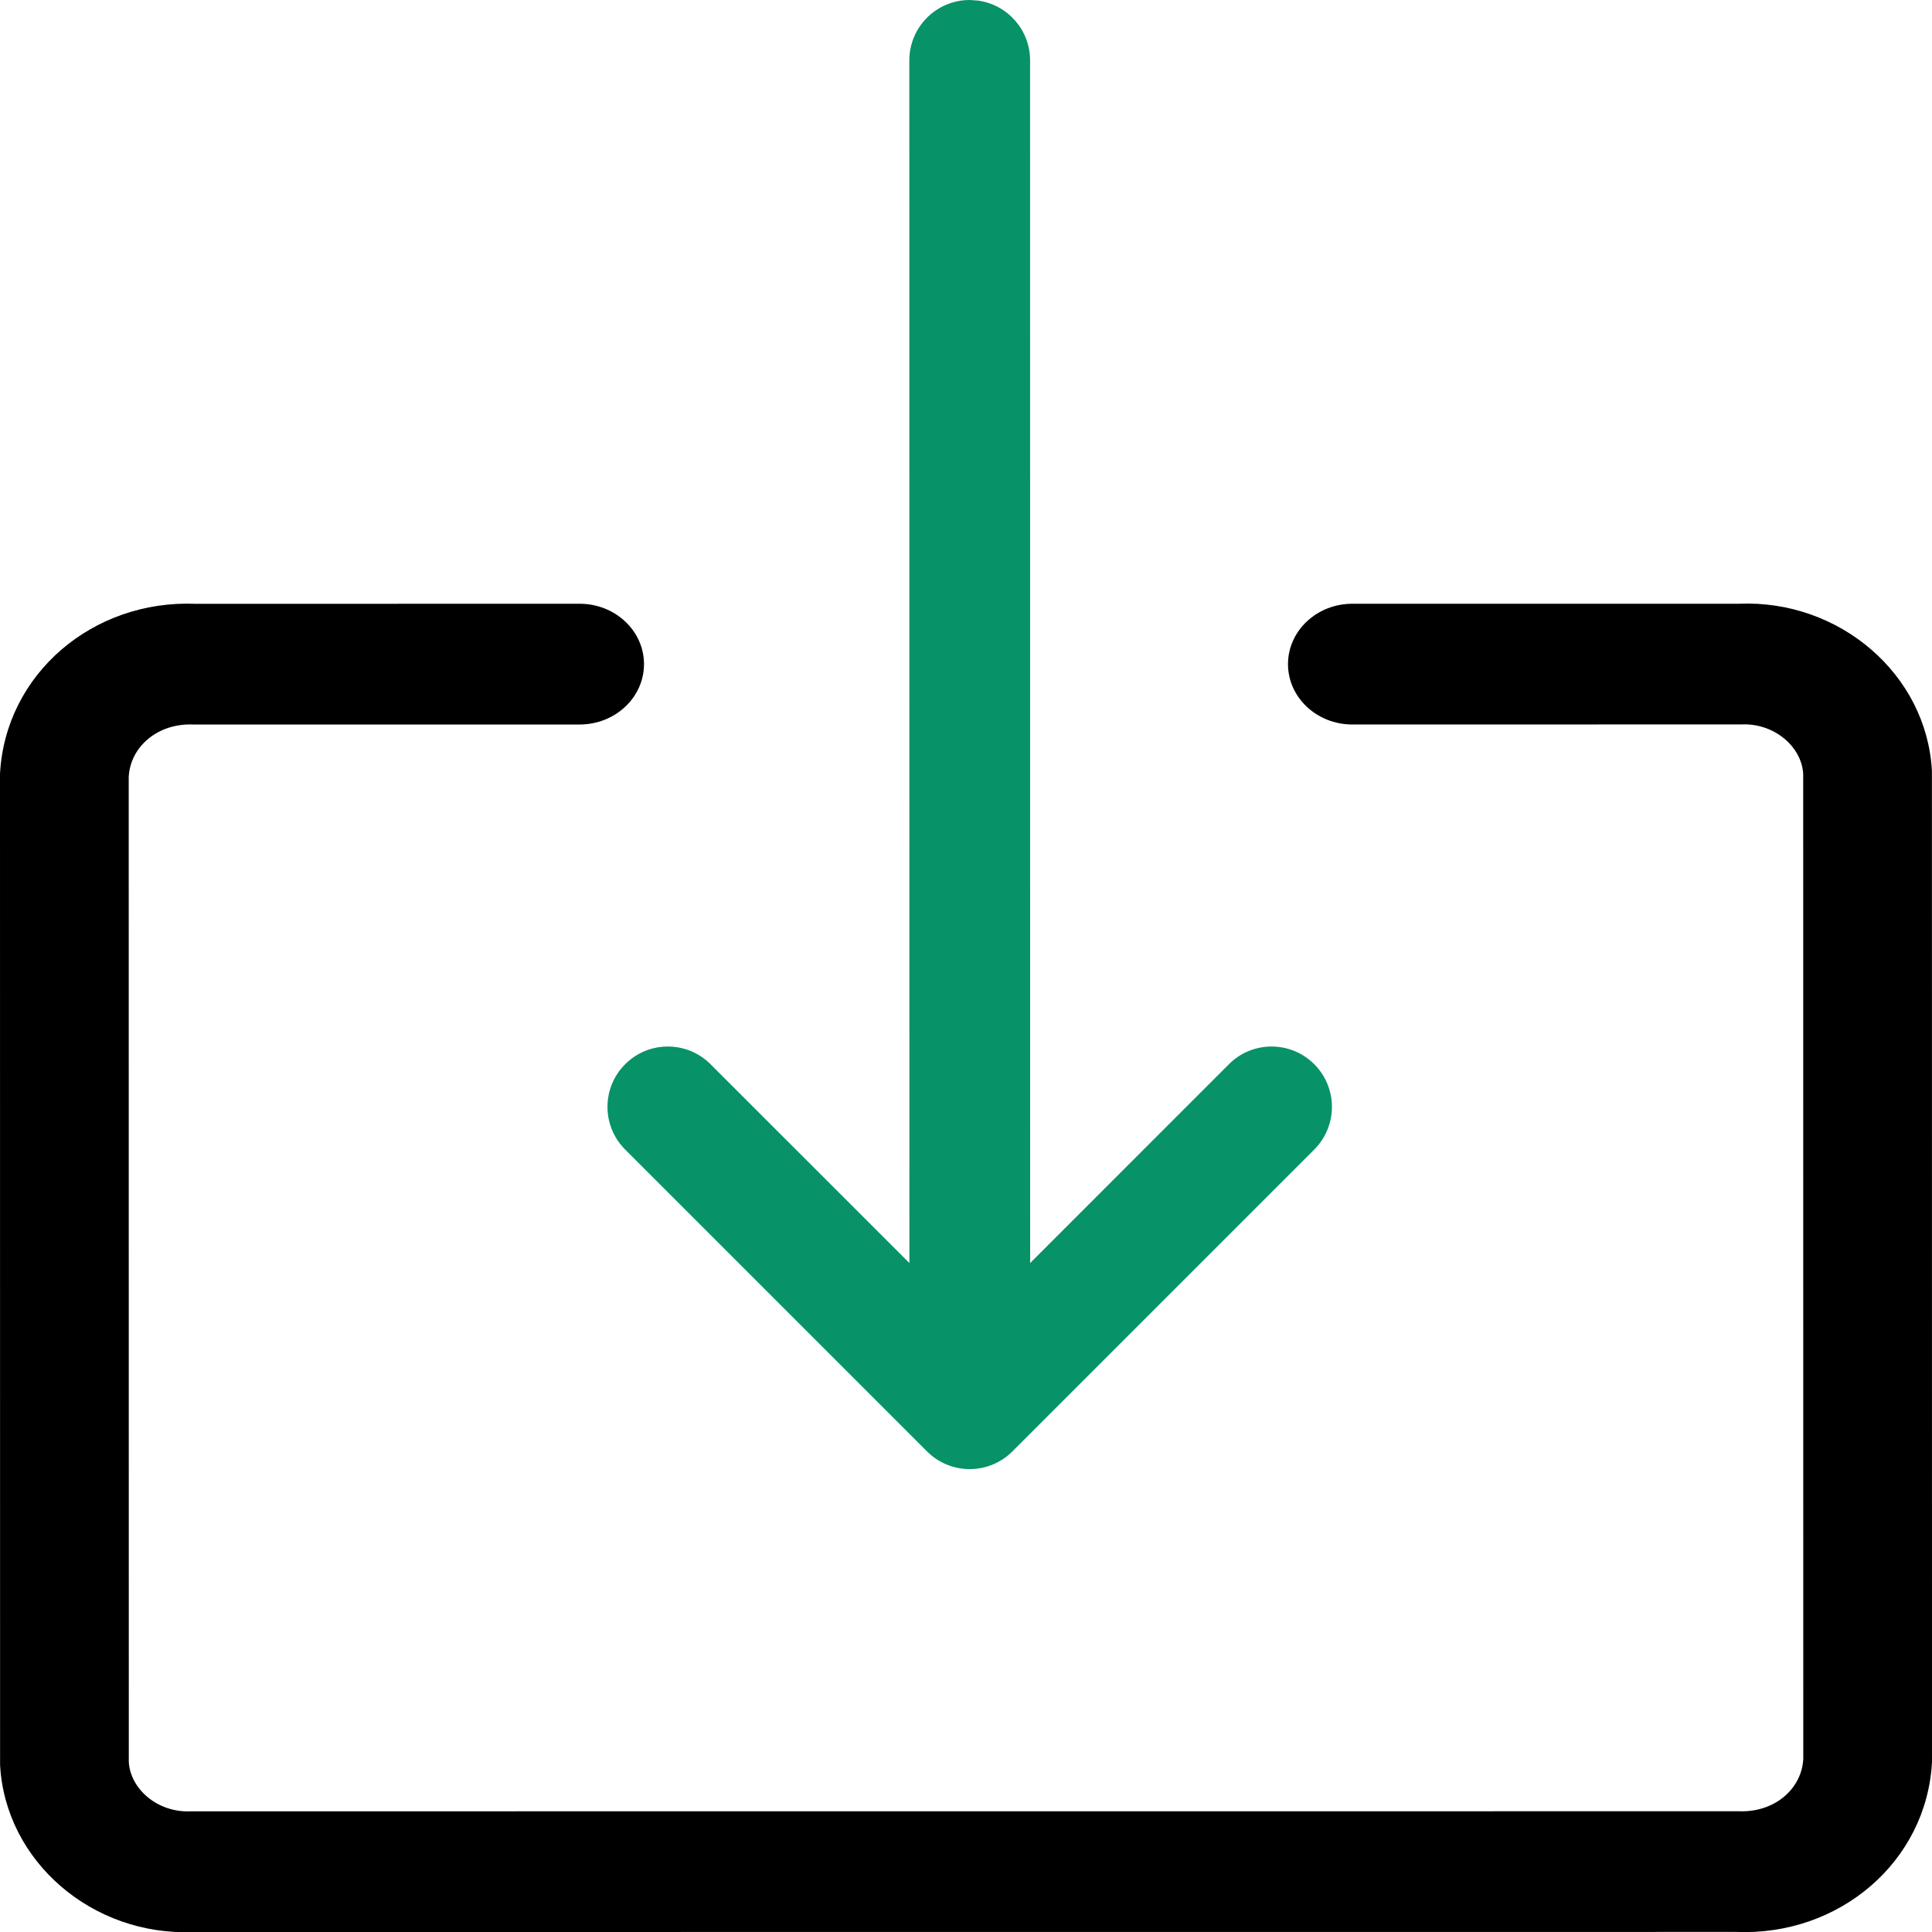 <?xml version="1.0" encoding="UTF-8"?>
<svg width="24px" height="24px" viewBox="0 0 24 24" version="1.1" xmlns="http://www.w3.org/2000/svg" xmlns:xlink="http://www.w3.org/1999/xlink">
    <!-- Generator: sketchtool 59.1 (101010) - https://sketch.com -->
    <title>DEF238FD-9A2B-402B-BAFB-B589A04C6FF5</title>
    <desc>Created with sketchtool.</desc>
    <defs>
        <path d="M14.923,0.501 C16.126,0.565 17.054,1.653 17,2.9 L17,2.9 L17,7.7 C17,8.142 16.664,8.5 16.25,8.5 C15.836,8.5 15.5,8.142 15.5,7.7 L15.5,7.7 L15.501,2.864 C15.518,2.461 15.226,2.119 14.886,2.1 L14.886,2.1 L2.65,2.099 C2.273,2.119 1.982,2.461 2,2.9 L2,2.9 L1.999,22.136 C1.982,22.539 2.273,22.881 2.613,22.9 L2.613,22.9 L14.849,22.901 C15.226,22.881 15.518,22.539 15.5,22.1 L15.5,22.1 L15.5,17.3 C15.5,16.858 15.836,16.5 16.25,16.5 C16.664,16.5 17,16.858 17,17.3 L17,17.3 L16.999,22.064 C17.054,23.347 16.126,24.435 14.886,24.5 L14.886,24.5 L2.575,24.499 C1.373,24.434 0.446,23.346 0.5,22.1 L0.5,22.1 L0.501,2.937 C0.446,1.654 1.373,0.565 2.613,0.5 L2.613,0.5 Z" id="path-1"></path>
    </defs>
    <g id="Asset-Artboard-Page" stroke="none" stroke-width="1" fill="none" fill-rule="evenodd">
        <g id="Icon/vrijgeven-Icon/gegevens/ophalen">
            <g id="Icon/ophalen" transform="translate(-1, -1)">
                <g id="Icon/vrijgeven" transform="translate(13, 13) scale(1, -1) rotate(90) translate(-13, -13) translate(0.5, 0.5)">
                    <g id="Shape-+-Shape-+-Colour/Primary/Dark-Mask">
                        <mask id="mask-2" fill="white">
                            <use xlink:href="#path-1"></use>
                        </mask>
                        <use id="Mask" fill="#000000" fill-rule="nonzero" xlink:href="#path-1"></use>
                        <path d="M11.28,8.174 C11.573,8.467 11.573,8.941 11.28,9.234 L8.81,11.703 L23.75,11.704 C24.13,11.704 24.443,11.986 24.493,12.352 L24.5,12.454 C24.5,12.868 24.164,13.204 23.75,13.204 L23.75,13.204 L8.81,13.203 L11.28,15.674 C11.573,15.967 11.573,16.441 11.28,16.734 C10.987,17.027 10.513,17.027 10.22,16.734 L6.47,12.984 C6.177,12.691 6.177,12.217 6.47,11.924 L10.22,8.174 C10.513,7.881 10.987,7.881 11.28,8.174 Z" id="Rectangle" fill="#079268"></path>
                    </g>
                </g>
            </g>
        </g>
    </g>
</svg>
